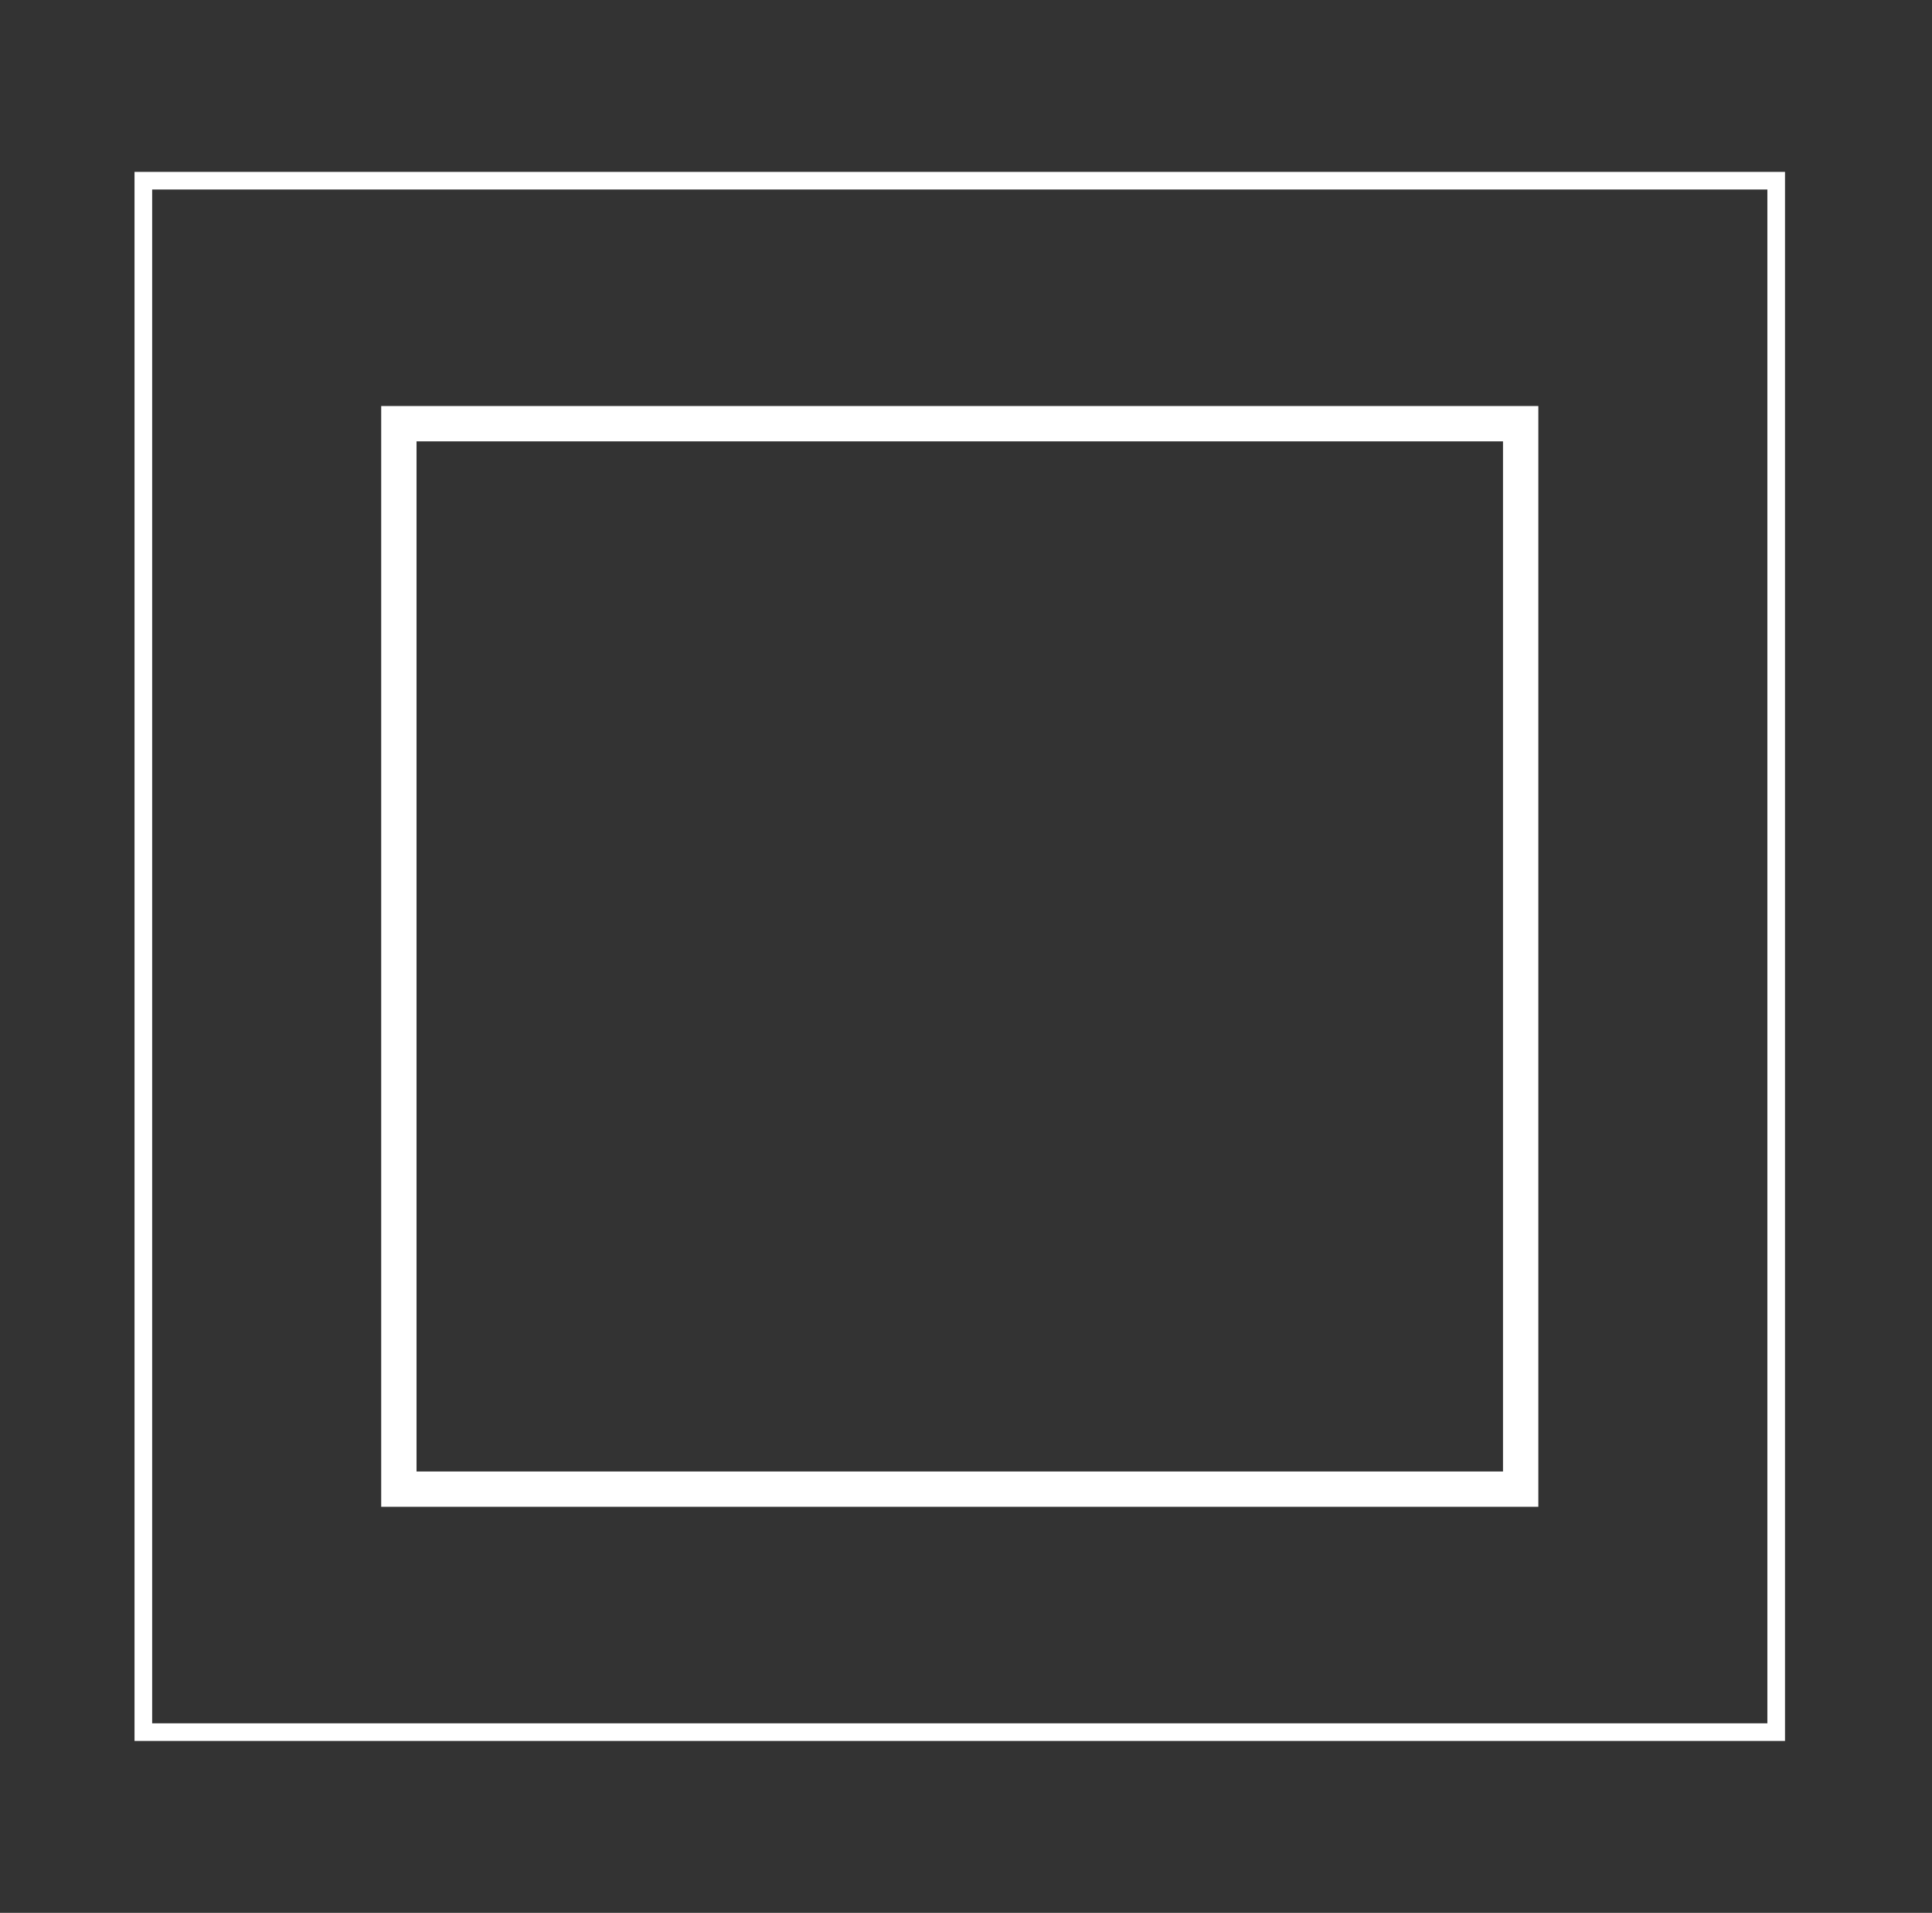 <?xml version="1.0" encoding="utf-8"?>
<!-- Generator: Adobe Illustrator 22.0.1, SVG Export Plug-In . SVG Version: 6.00 Build 0)  -->
<svg version="1.1" xmlns="http://www.w3.org/2000/svg" xmlns:xlink="http://www.w3.org/1999/xlink" x="0px" y="0px"
	 viewBox="0 0 31 30.7" style="enable-background:new 0 0 31 30.7;" xml:space="preserve">
<rect x="0" y="0" width="31" height="30.7" fill="#333333" stroke="none"/>
<style type="text/css">
	.st0{fill:none;stroke:#FFFFFF;stroke-width:0.283;stroke-miterlimit:10;}
	.st1{fill:none;stroke:#FFFFFF;stroke-width:0.567;stroke-miterlimit:10;}
</style>
<g id="Layer_2">
</g>
<g id="Layer_1">
	<g id="Layer_1_1_">
	</g>
	<g id="Layer_2_1_">
		<rect x="2.3" y="2.9" class="st0" width="26.2" height="24.9"/>
	</g>
	<g id="Layer_2_2_">
		<rect x="6.4" y="6.8" class="st1" width="18" height="17.1"/>
	</g>
</g>
</svg>
